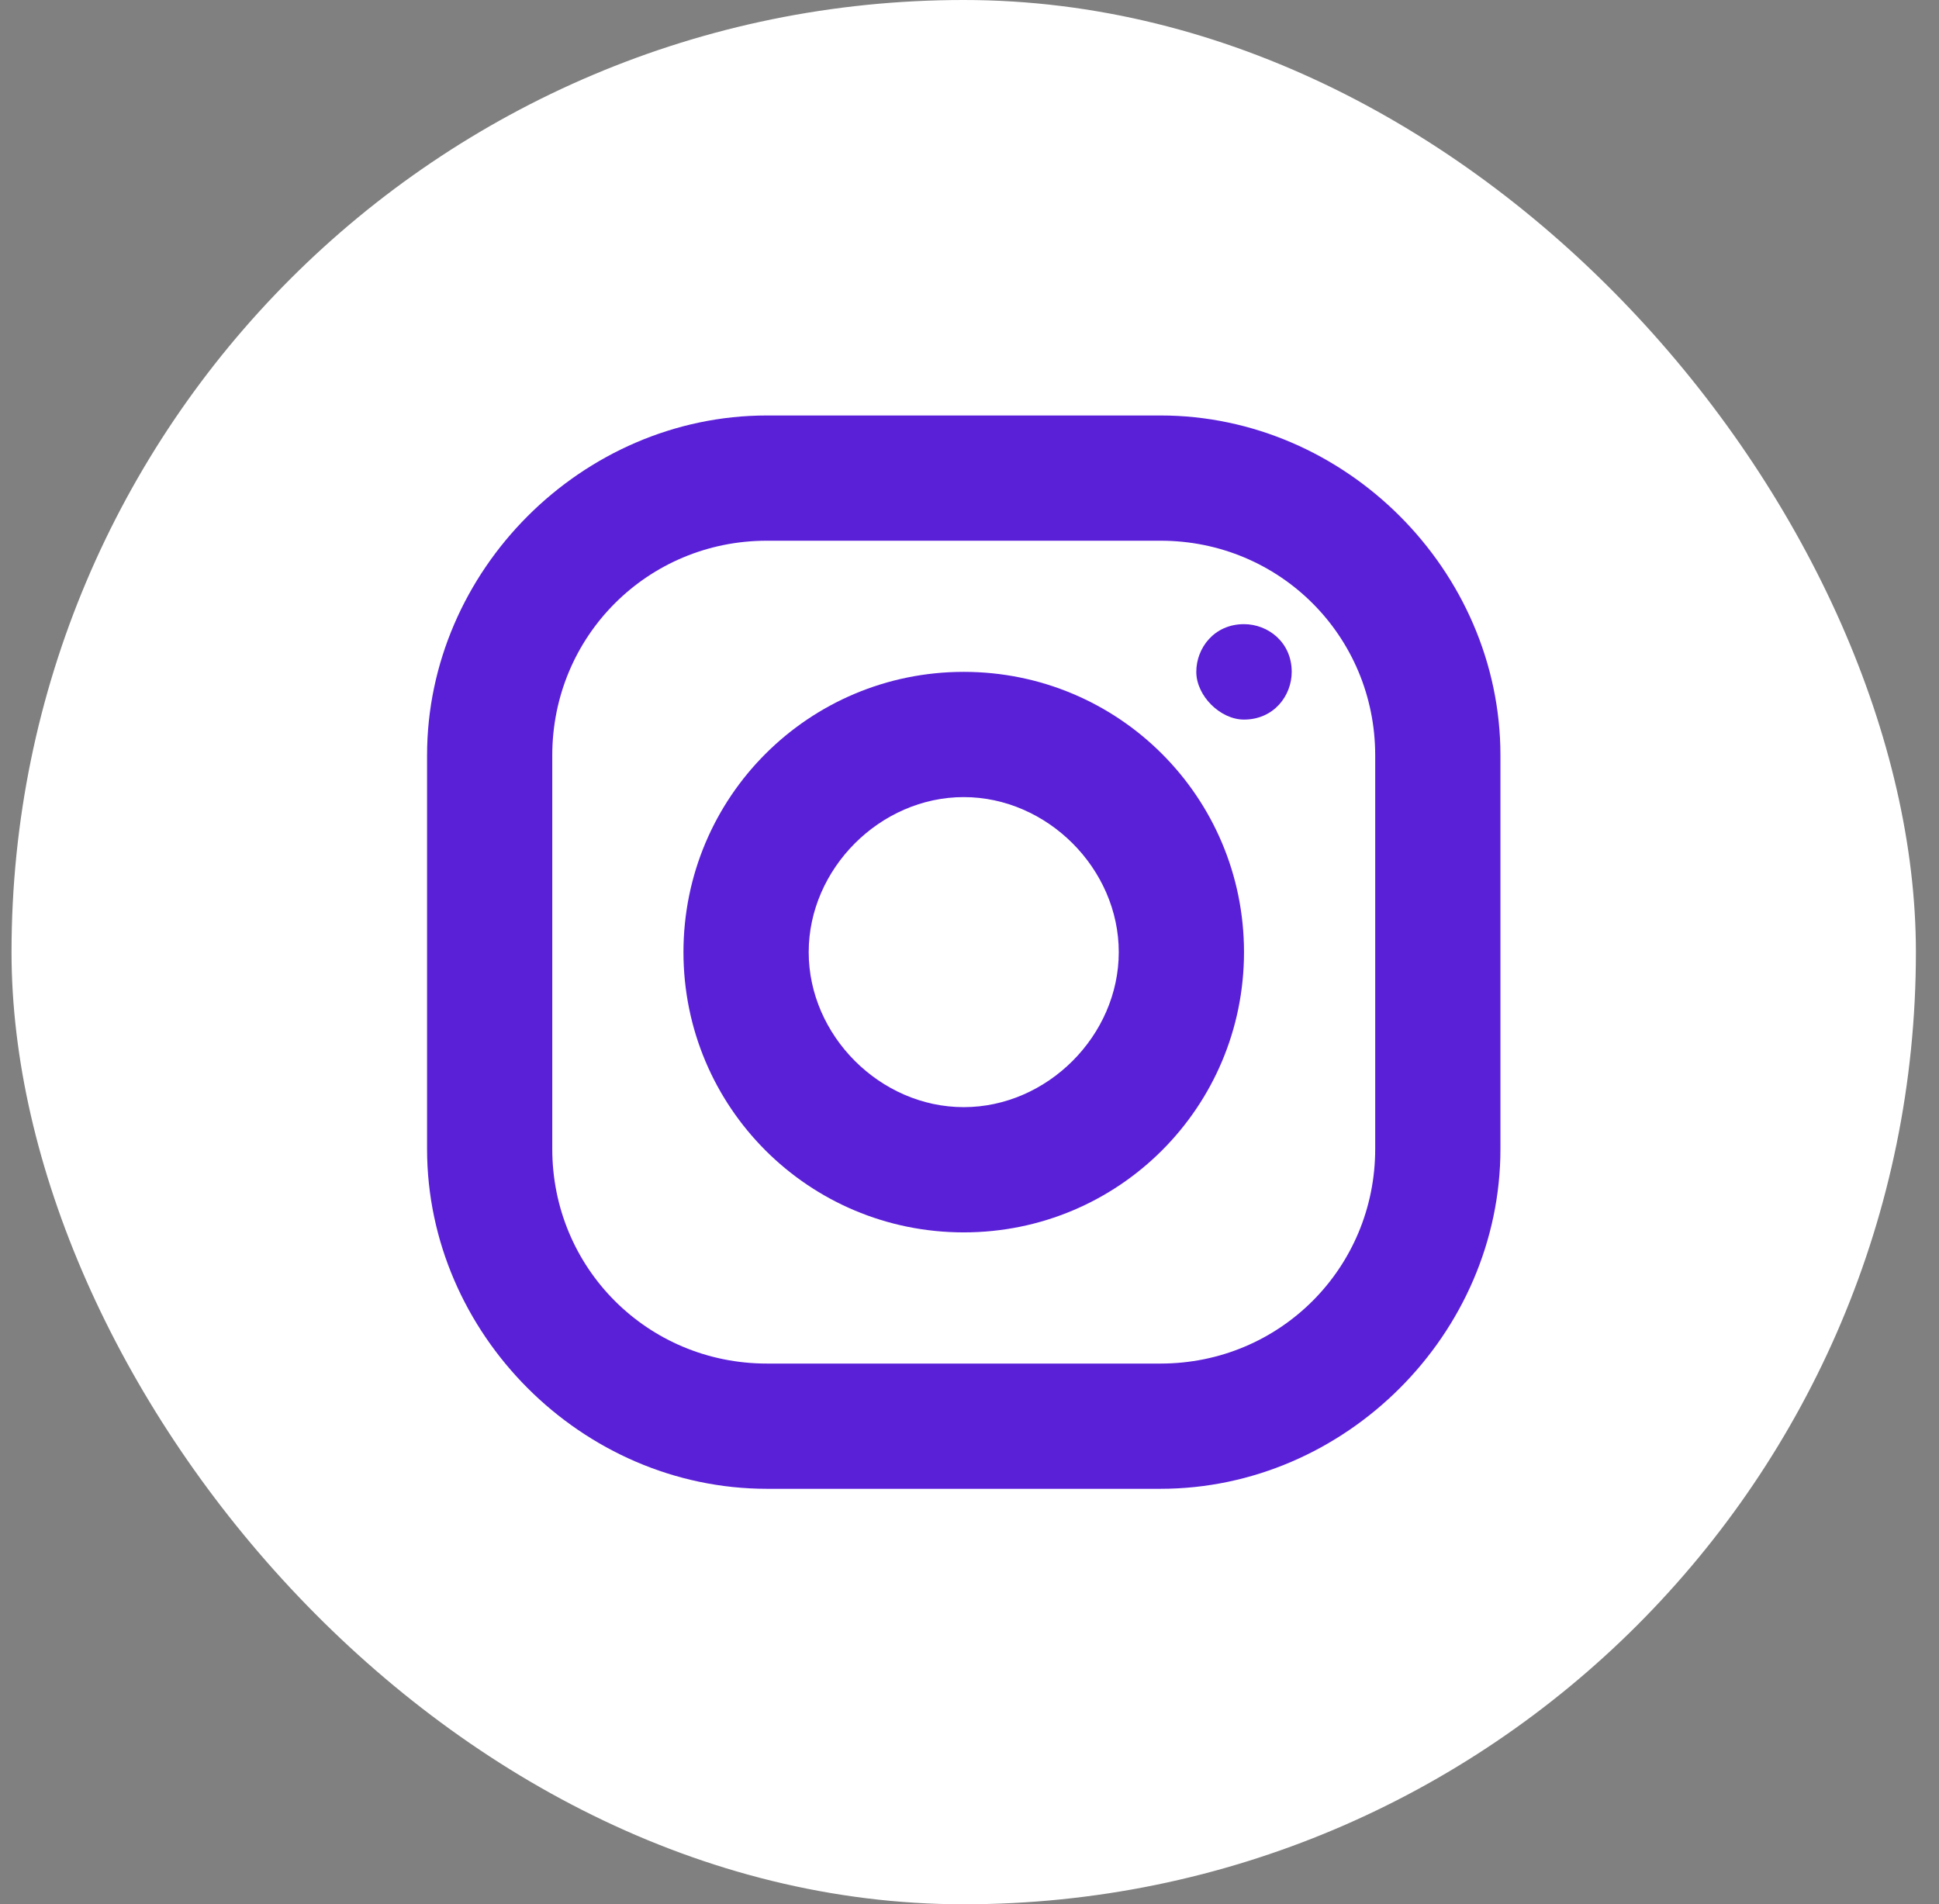 <svg width="56" height="55" viewBox="0 0 56 55" fill="none" xmlns="http://www.w3.org/2000/svg">
<rect x="0" y="0" width="56" height="55" fill="#808080" stroke="none"/>
<rect x="0.333" width="55" height="55" rx="27.5" fill="white"/>
<path d="M33.517 12H22.15C16.811 12 12.334 16.478 12.334 21.817V33.183C12.334 38.522 16.811 43 22.15 43H33.517C38.856 43 43.334 38.522 43.334 33.183V21.817C43.334 16.478 38.856 12 33.517 12ZM15.95 21.817C15.95 18.372 18.706 15.617 22.15 15.617H33.517C36.961 15.617 39.717 18.372 39.717 21.817V33.183C39.717 36.628 36.961 39.383 33.517 39.383H22.15C18.706 39.383 15.95 36.628 15.95 33.183V21.817Z" fill="#5A20D8"/>
<path d="M27.834 35.594C32.311 35.594 35.928 31.977 35.928 27.5C35.928 23.022 32.311 19.405 27.834 19.405C23.356 19.405 19.739 23.022 19.739 27.5C19.739 31.977 23.356 35.594 27.834 35.594ZM27.834 23.022C30.245 23.022 32.311 25.089 32.311 27.5C32.311 29.911 30.245 31.977 27.834 31.977C25.422 31.977 23.356 29.911 23.356 27.5C23.356 25.089 25.422 23.022 27.834 23.022Z" fill="#5A20D8"/>
<path d="M35.928 20.783C36.789 20.783 37.306 20.094 37.306 19.405C37.306 18.544 36.617 18.027 35.928 18.027C35.067 18.027 34.55 18.716 34.55 19.405C34.55 20.094 35.239 20.783 35.928 20.783Z" fill="#5A20D8"/>
</svg>
